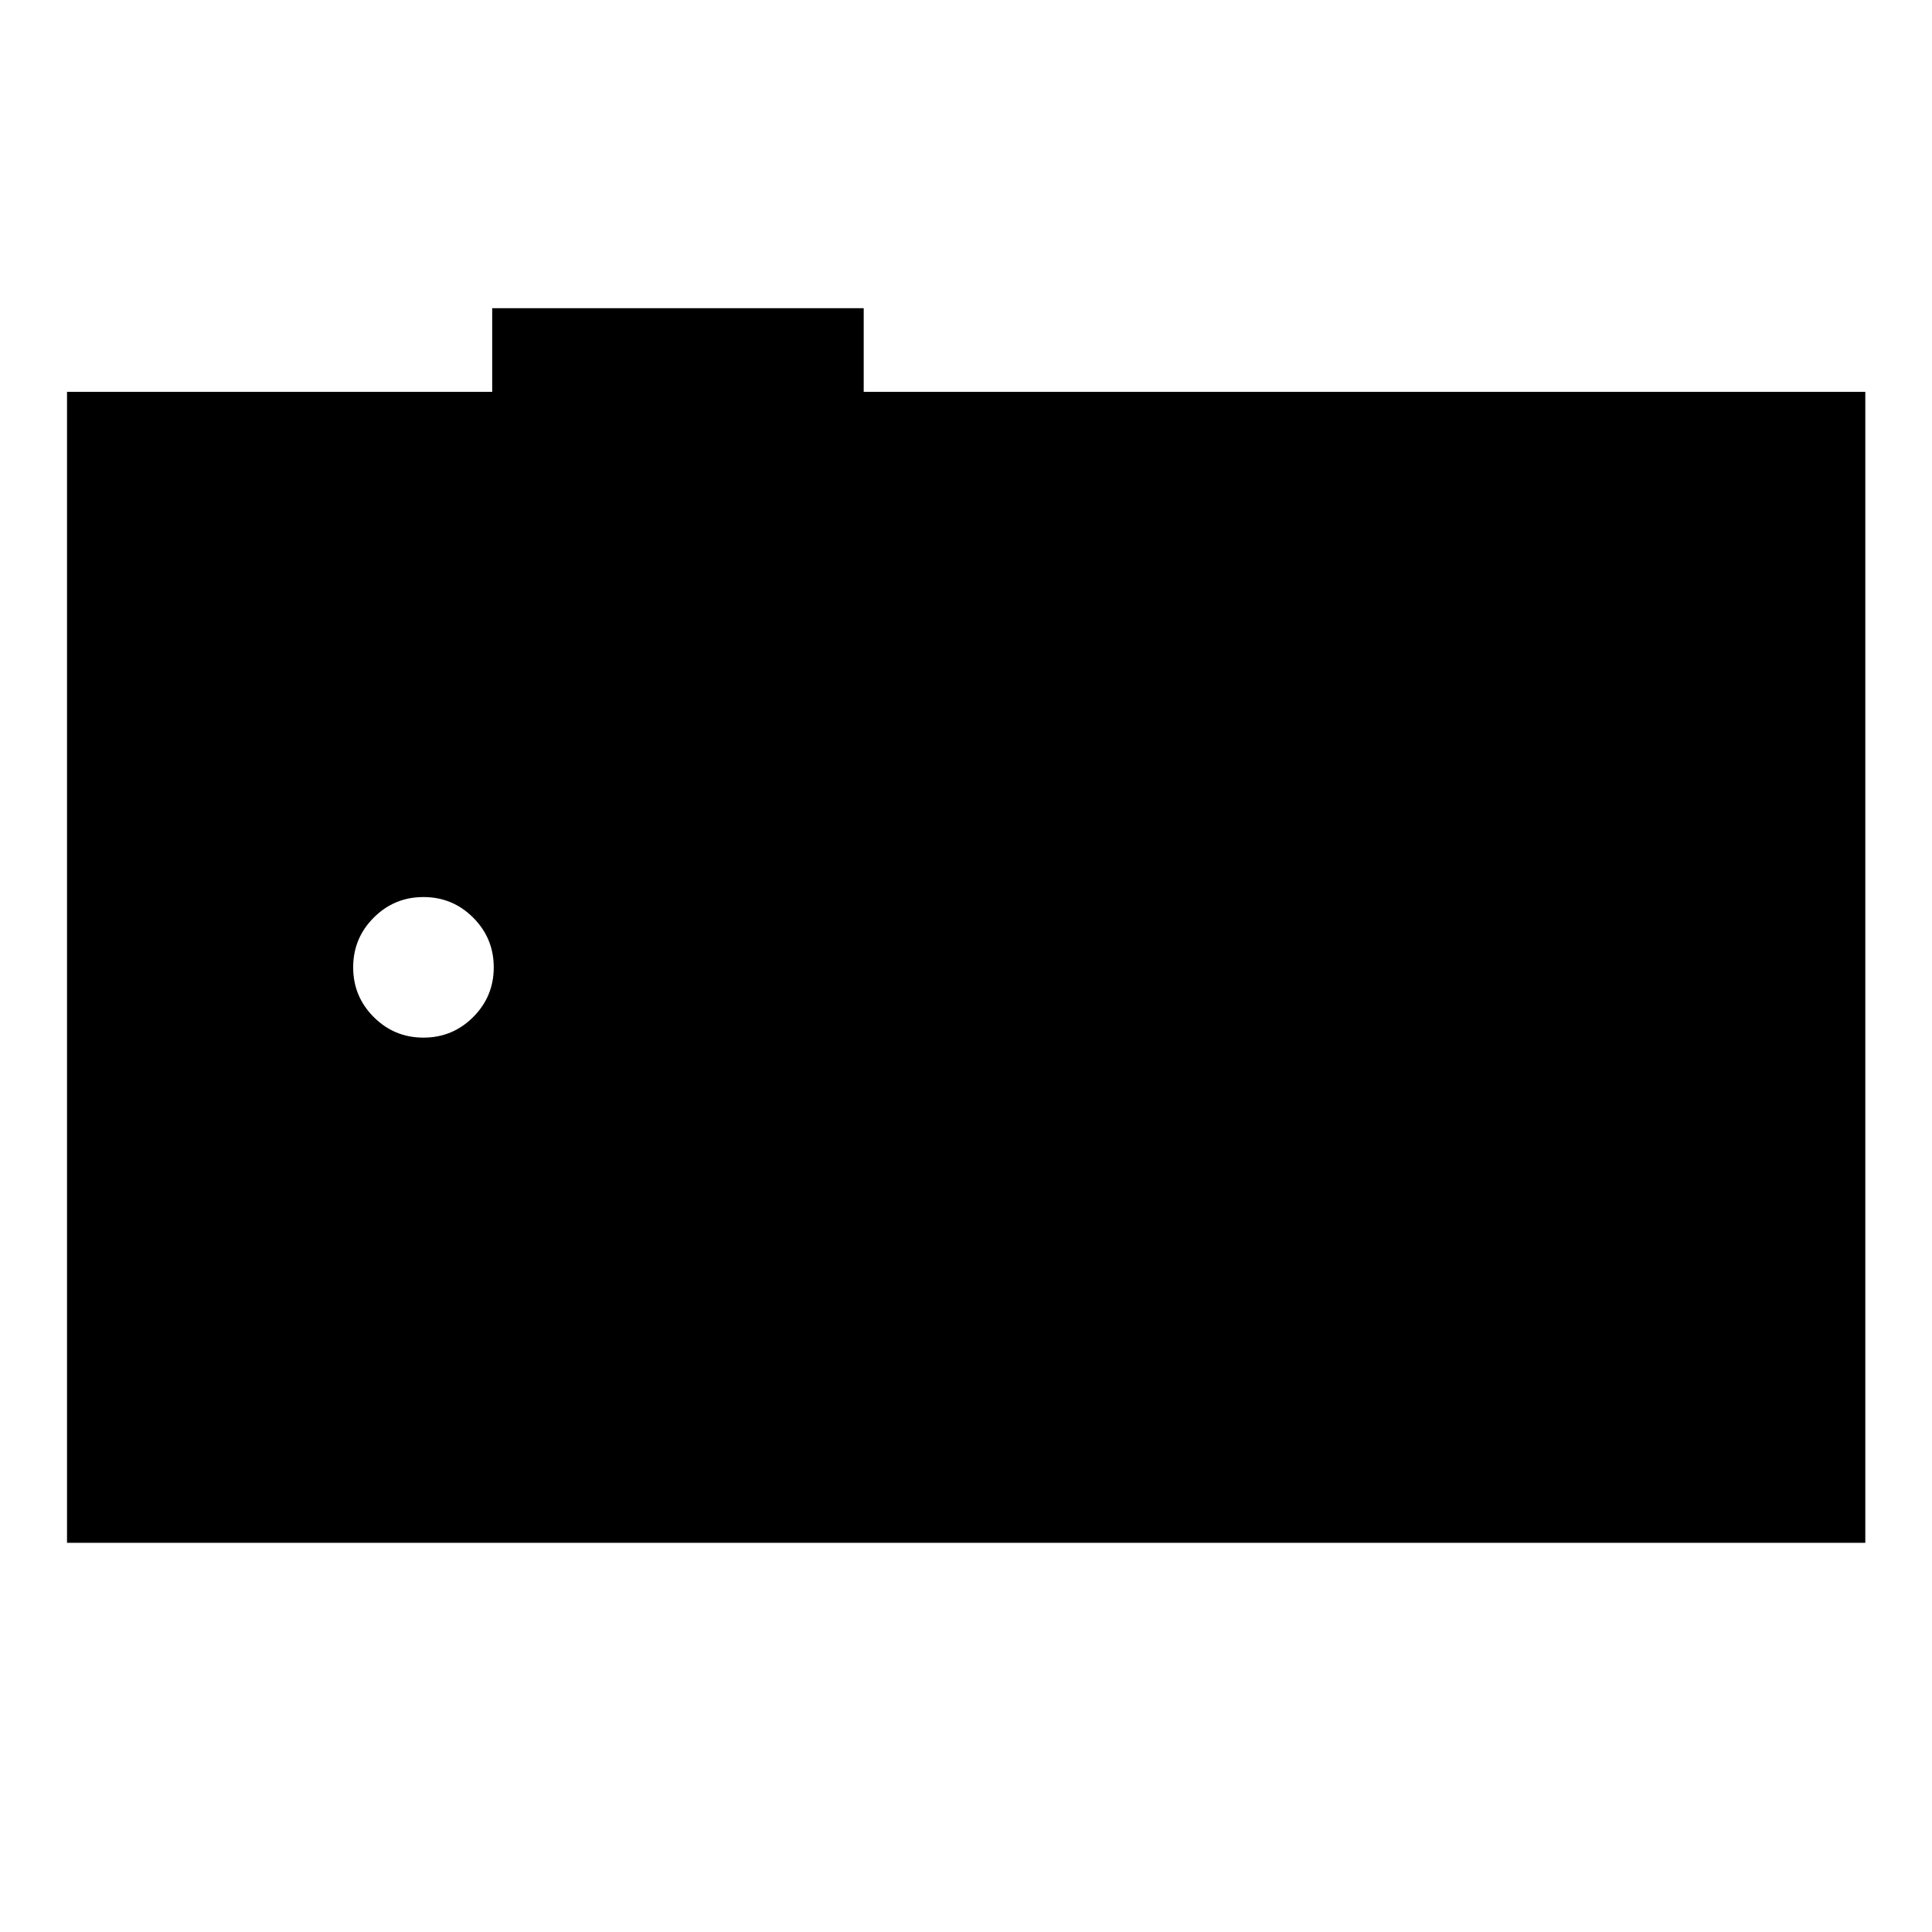 <svg xmlns="http://www.w3.org/2000/svg" height="40" viewBox="0 -960 960 960" width="40"><path d="M33.3-193.38v-571.9h211.27v-41.58h184.6v41.58h497.69v571.9H33.3Zm177.11-251.03q14.48 0 24.71-10.22 10.22-10.22 10.22-24.7 0-14.48-10.22-24.71-10.23-10.22-24.71-10.22t-24.7 10.22q-10.22 10.23-10.22 24.71t10.22 24.7q10.22 10.22 24.7 10.22Z"/></svg>